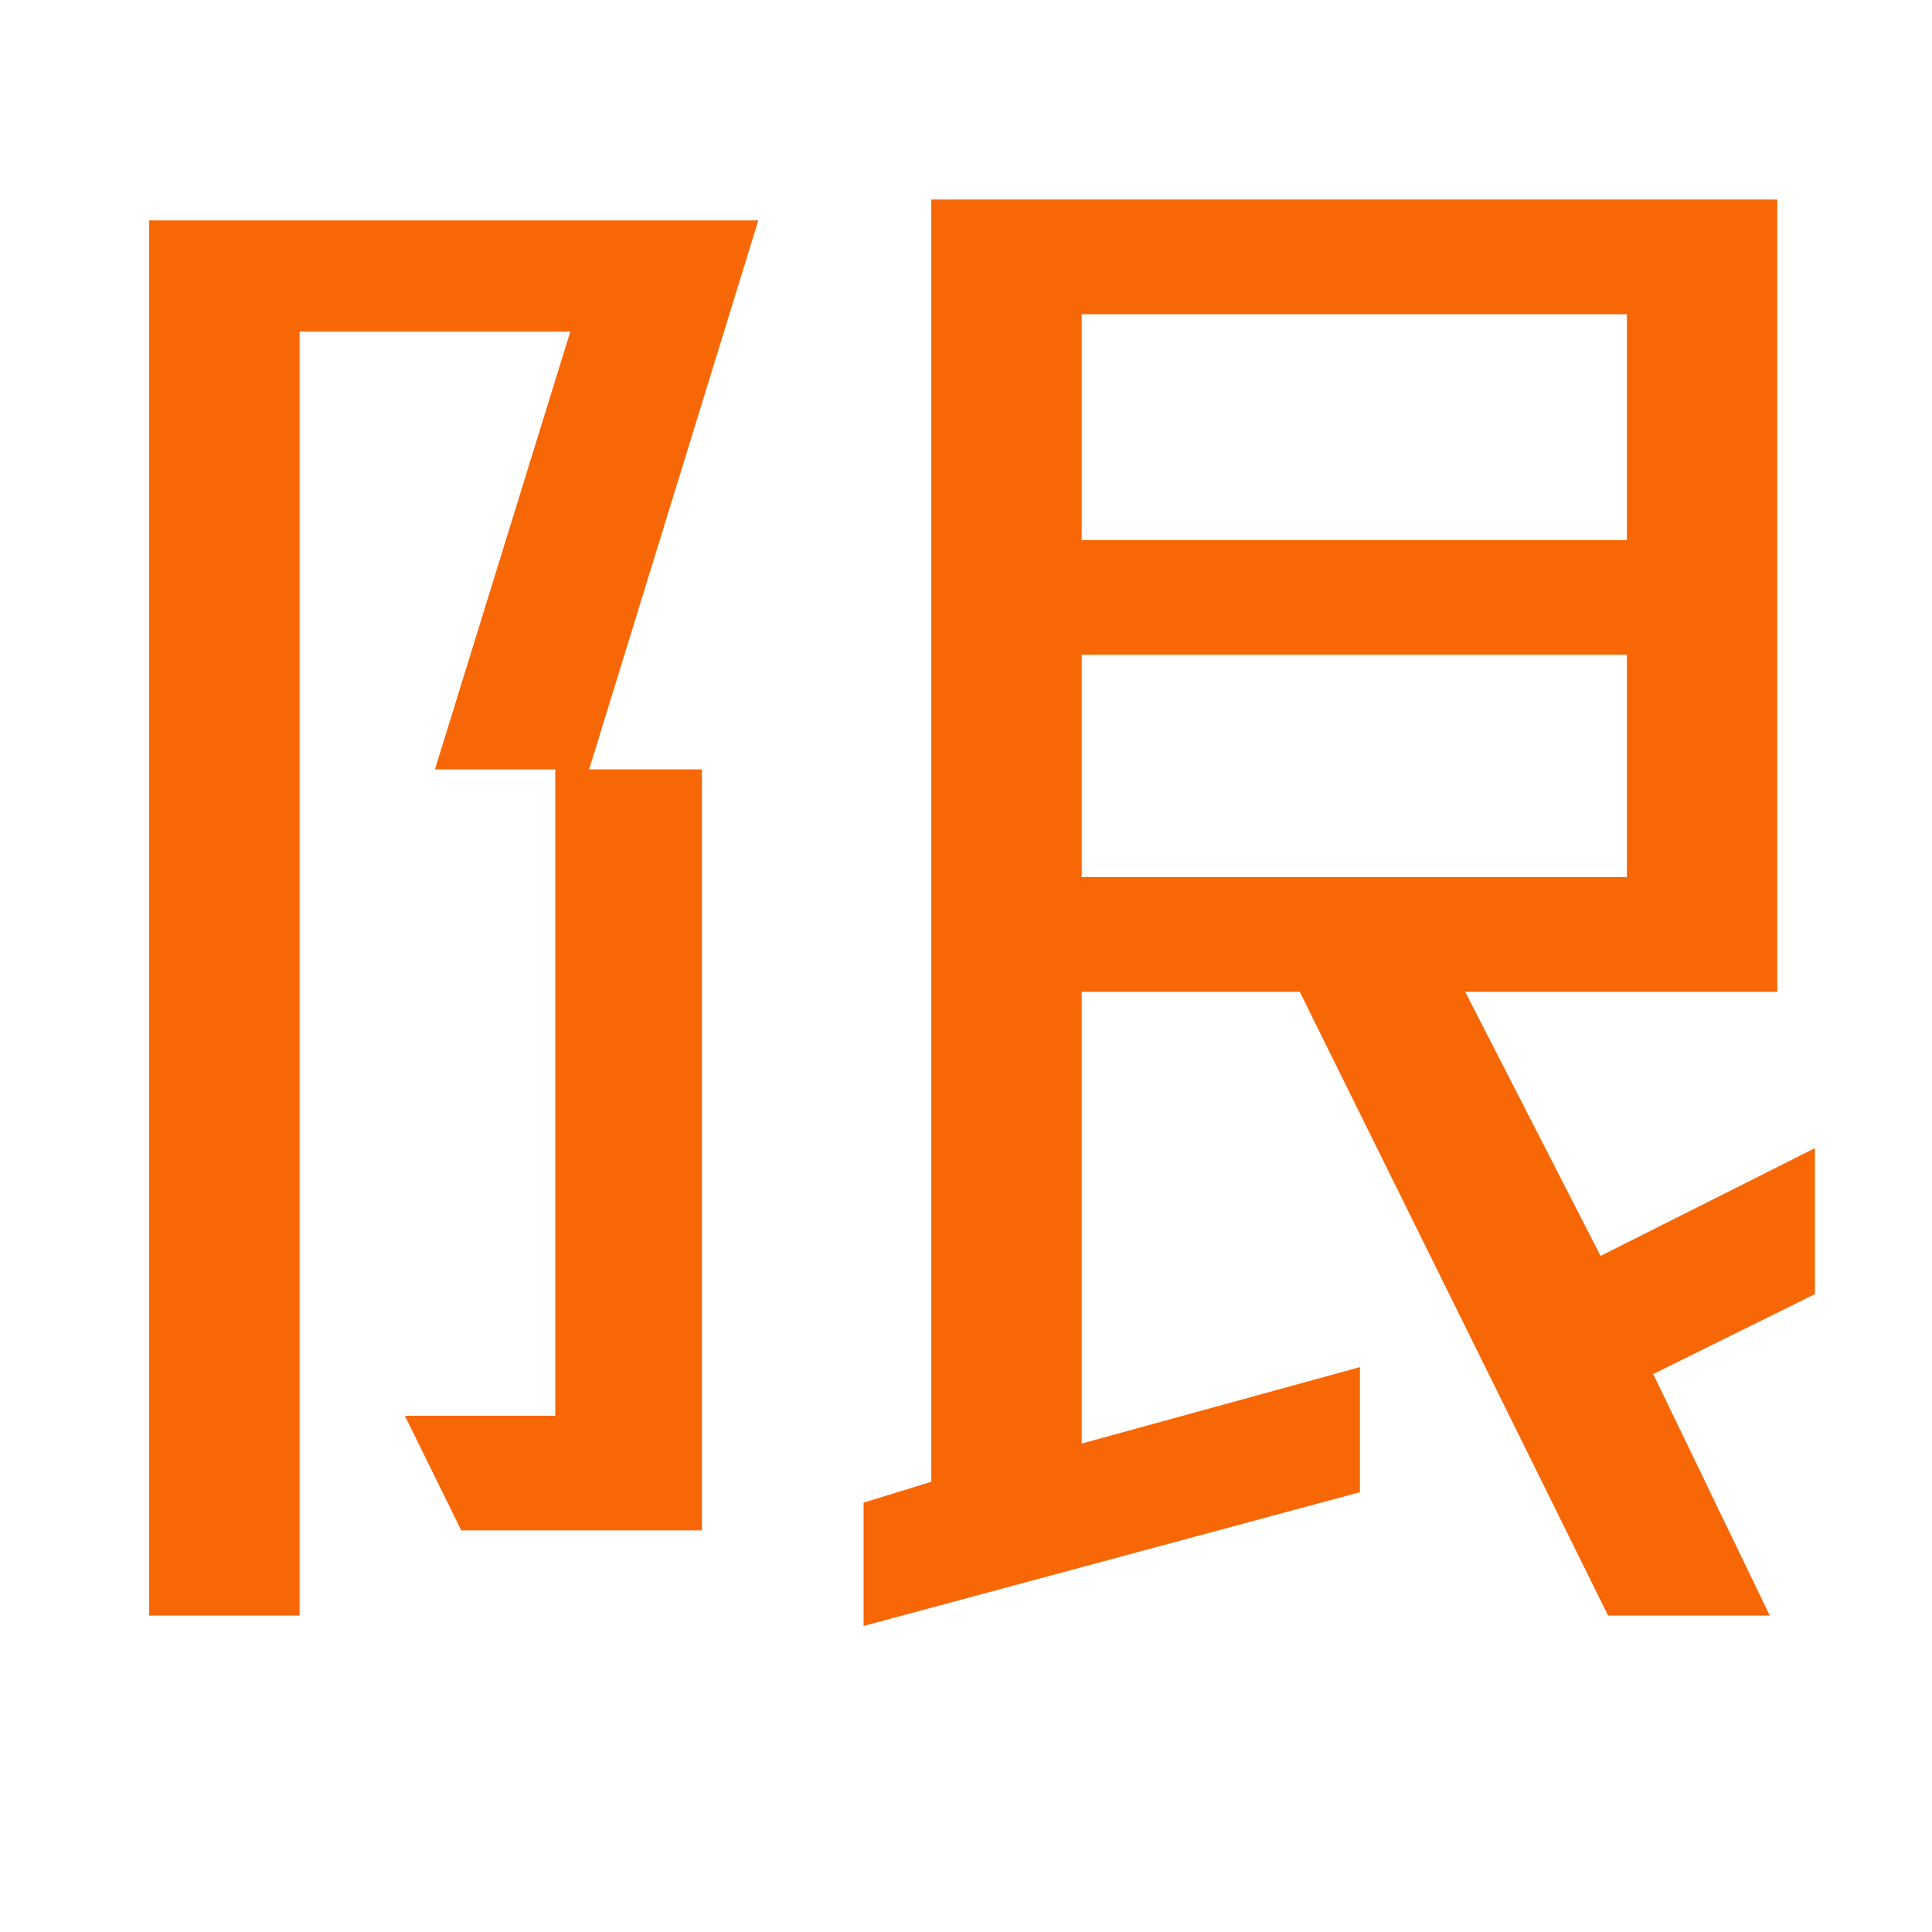 <?xml version="1.0" standalone="no"?><!DOCTYPE svg PUBLIC "-//W3C//DTD SVG 1.1//EN" "http://www.w3.org/Graphics/SVG/1.1/DTD/svg11.dtd"><svg class="icon" width="200px" height="200.00px" viewBox="0 0 1024 1024" version="1.1" xmlns="http://www.w3.org/2000/svg"><path fill="#f86705" d="M294.302 407.808l-63.773 0 71.745-232.063L158.783 175.745l0 680.535L79.066 856.28 79.066 116.807l322.854 0-89.682 291.001 59.788 0 0 403.348L244.479 811.156l-29.894-60.779 79.718 0L294.302 407.808zM876.236 728.277l61.78 128.003-85.695 0L688.902 525.681 573.312 525.681l0 239.431 147.476-40.519 0 66.304-263.066 70.908L457.721 796.422l35.873-11.051L493.594 105.757l448.409 0 0 419.924L776.59 525.681l71.745 139.975 113.597-57.095 0 77.355L876.236 728.277zM573.312 166.535l0 119.716 288.975 0L862.286 166.535 573.312 166.535zM862.285 464.902 862.285 347.029 573.312 347.029l0 117.874L862.285 464.902z" /></svg>